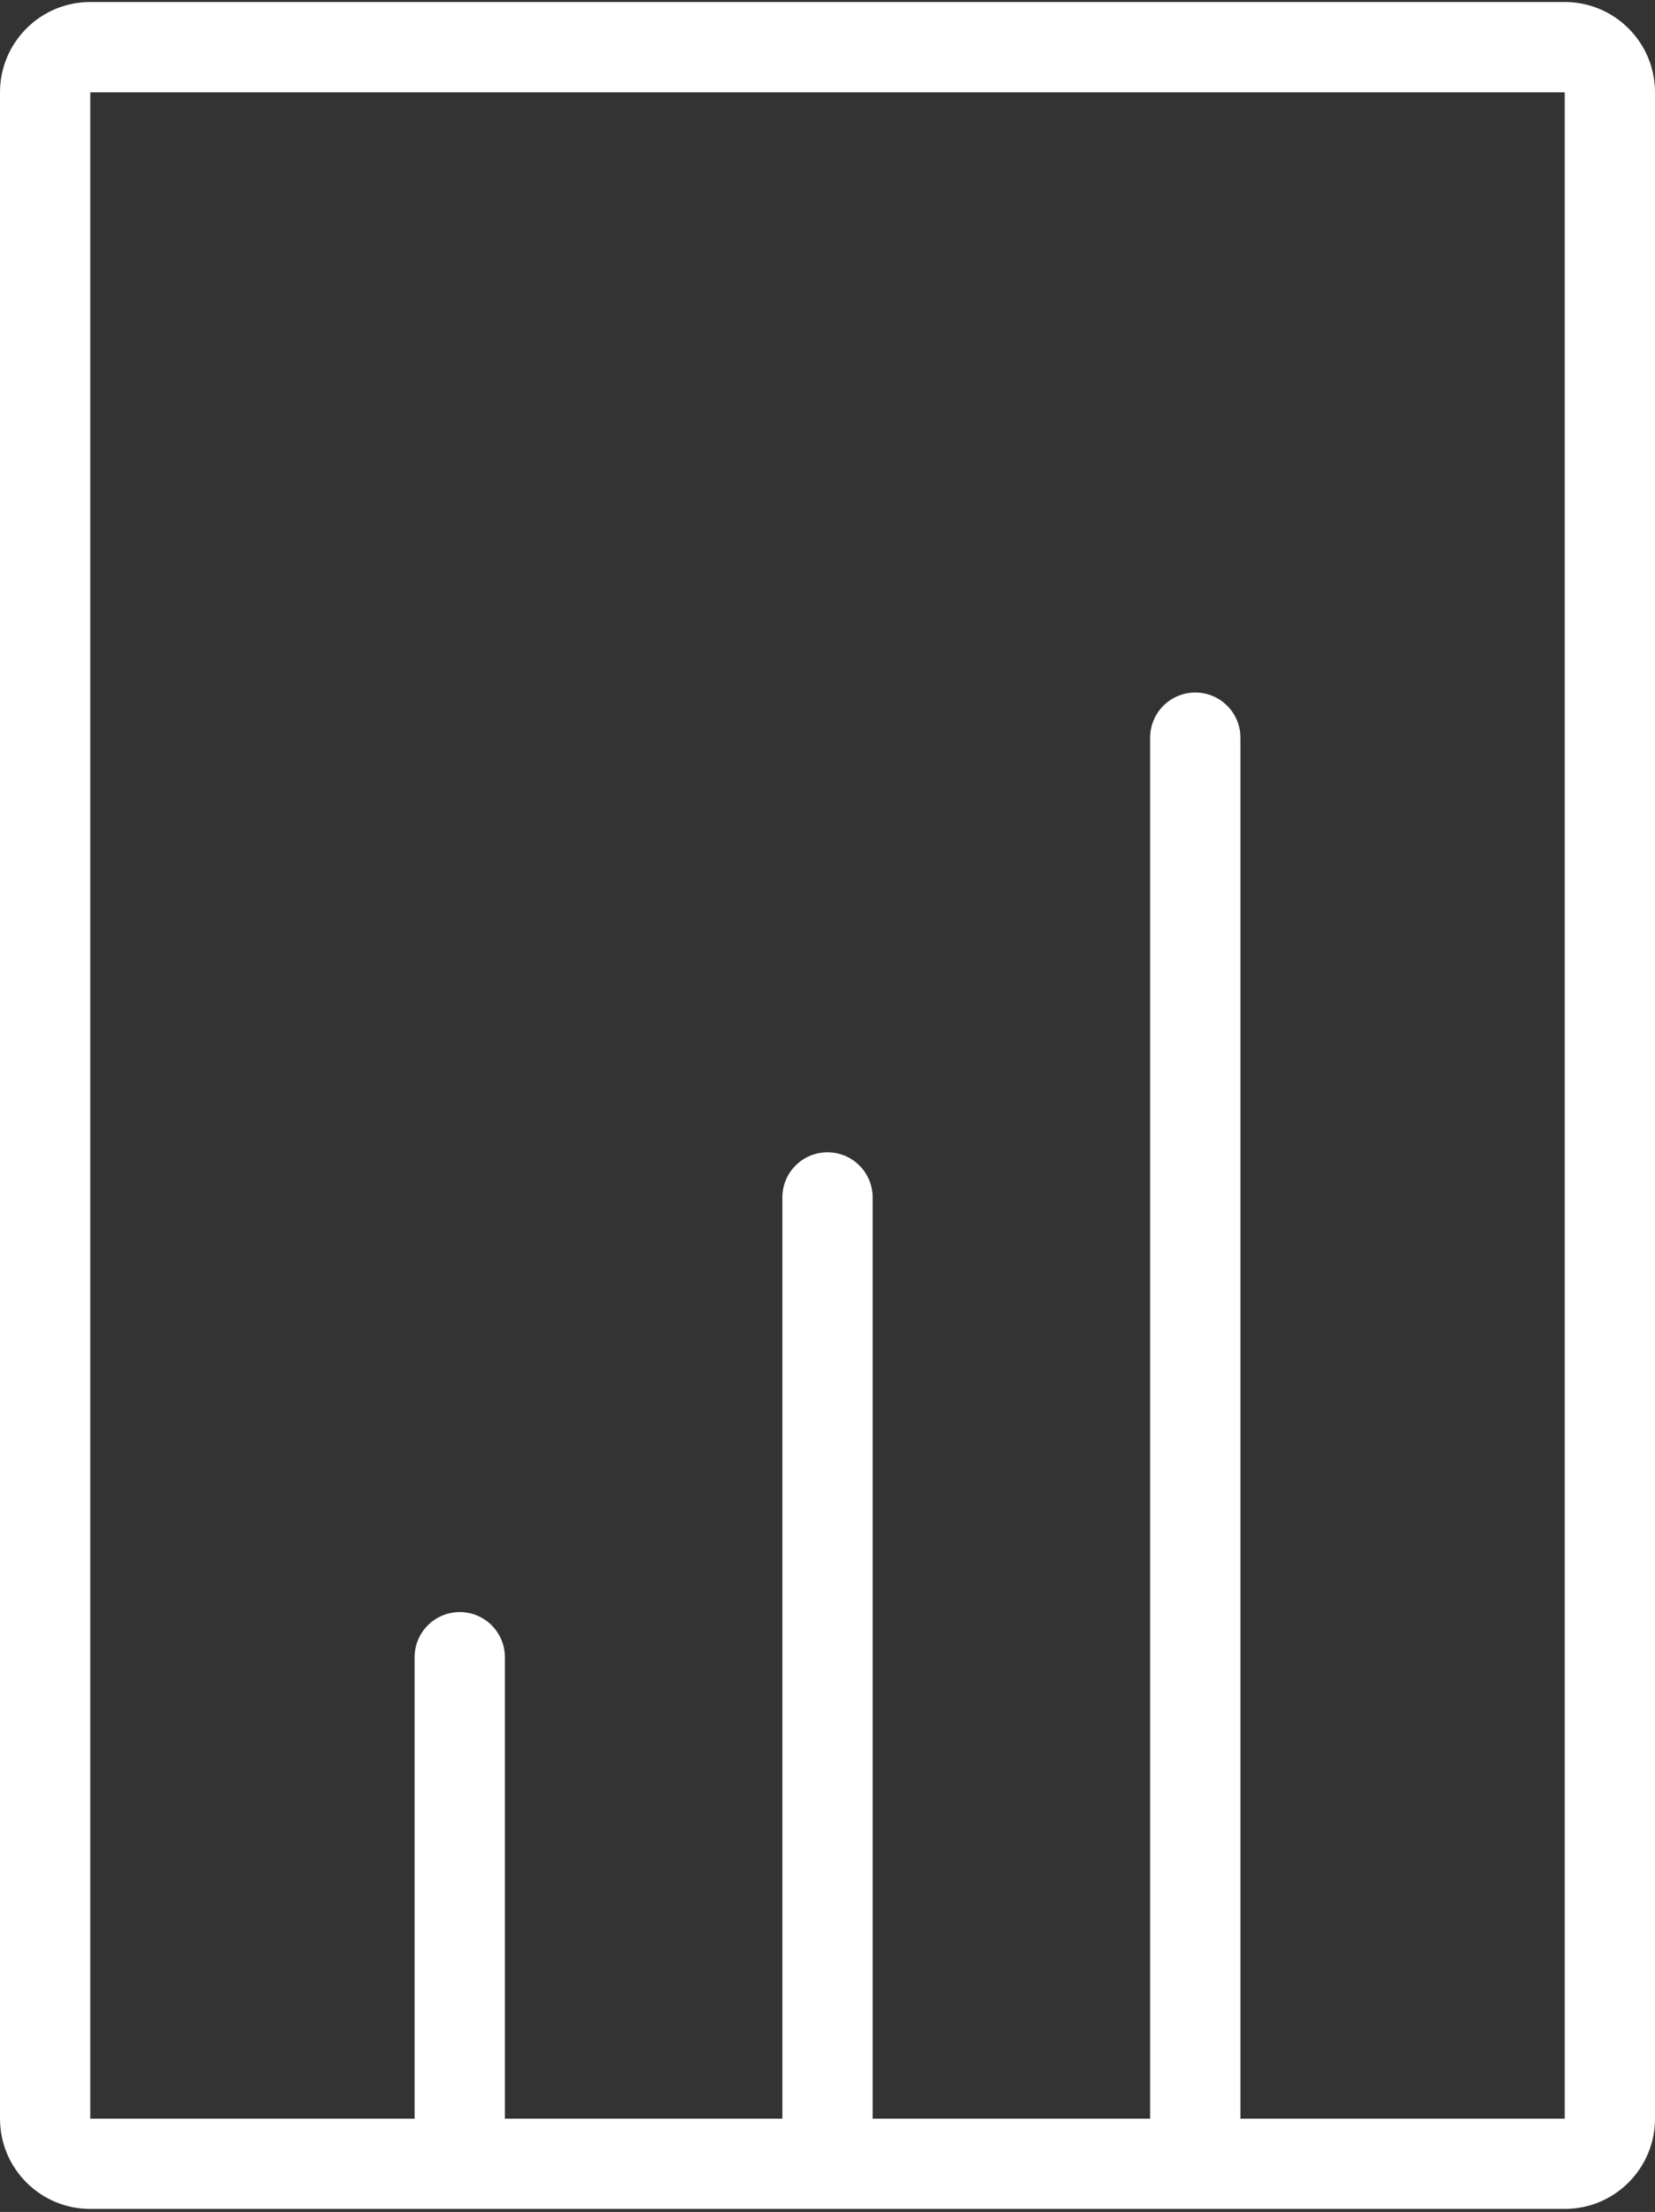 <svg width="110" height="147" viewBox="0 0 110 147" fill="none" xmlns="http://www.w3.org/2000/svg">
<rect x="0" y="0" width="110" height="147" fill="#333333" stroke="none"/>
<path fill-rule="evenodd" clip-rule="evenodd" d="M6 6.134H104V140.8H82.443C82.445 140.764 82.445 140.727 82.445 140.69V49.023C82.445 47.366 81.102 46.023 79.445 46.023C77.788 46.023 76.445 47.366 76.445 49.023V140.69C76.445 140.727 76.446 140.764 76.447 140.8H57.998C57.999 140.778 57.999 140.755 58 140.733C58 140.718 58 140.704 58 140.689V79.578C58 77.921 56.657 76.578 55 76.578C53.343 76.578 52 77.921 52 79.578V140.689C52 140.726 52.001 140.764 52.002 140.8H33.555C33.556 140.764 33.557 140.727 33.557 140.689V110.134C33.557 108.477 32.214 107.134 30.557 107.134C28.9 107.134 27.557 108.477 27.557 110.134V140.689C27.557 140.727 27.557 140.764 27.559 140.8H6V6.134ZM0 6.134C0 2.82 2.686 0.134 6 0.134H104C107.314 0.134 110 2.82 110 6.134V140.8C110 144.114 107.314 146.8 104 146.8H6C2.686 146.8 0 144.114 0 140.8V6.134Z" fill="white"/>
</svg>

